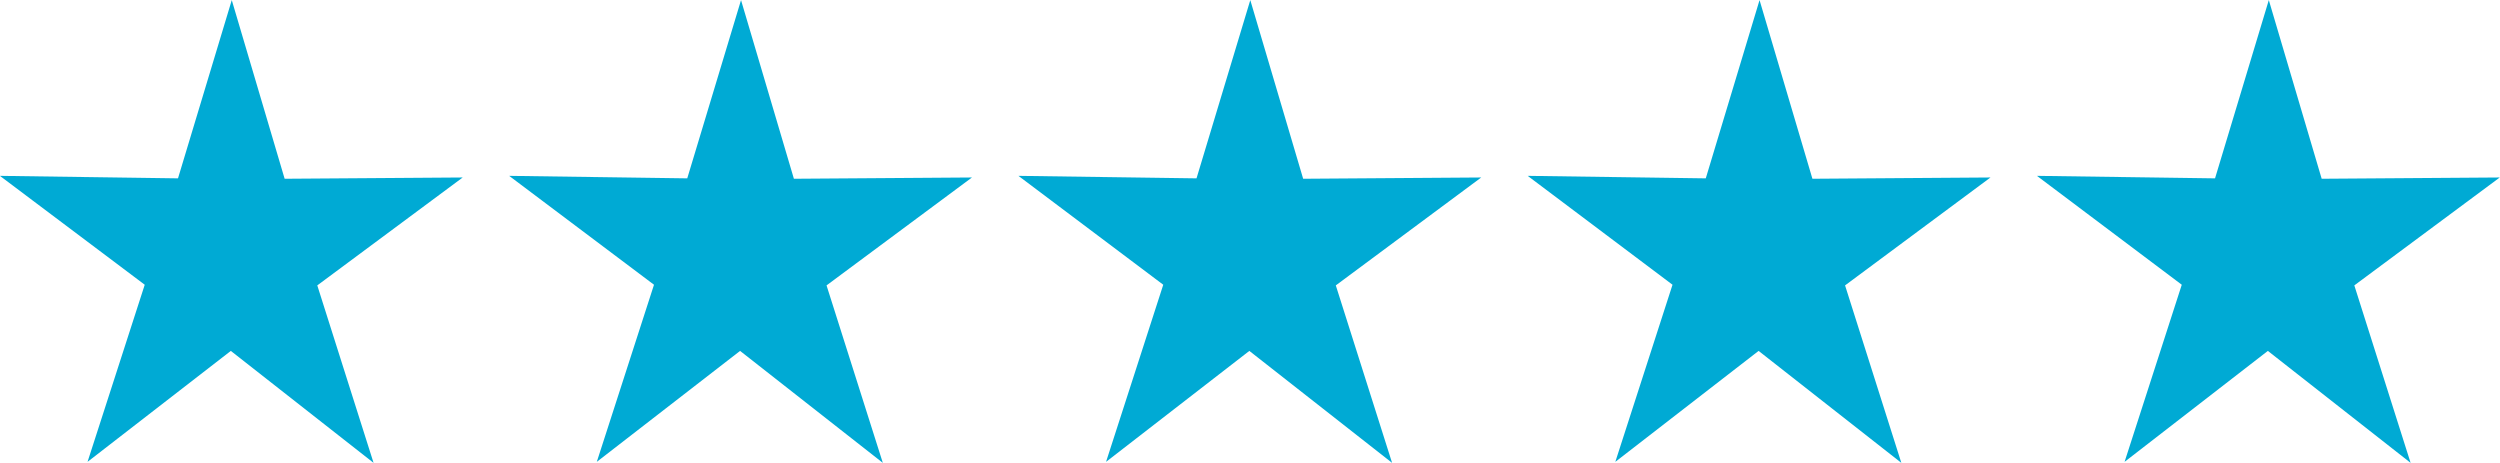 <?xml version="1.0" encoding="UTF-8" standalone="no"?>
<!-- Created with Inkscape (http://www.inkscape.org/) -->

<svg
   xmlns:dc="http://purl.org/dc/elements/1.1/"
   xmlns:cc="http://creativecommons.org/ns#"
   xmlns:rdf="http://www.w3.org/1999/02/22-rdf-syntax-ns#"
   xmlns:svg="http://www.w3.org/2000/svg"
   xmlns="http://www.w3.org/2000/svg"
   xmlns:sodipodi="http://sodipodi.sourceforge.net/DTD/sodipodi-0.dtd"
   xmlns:inkscape="http://www.inkscape.org/namespaces/inkscape"
   width="540"
   height="100"
   id="svg2"
   version="1.1"
   inkscape:version="0.48.4 r9939"
   sodipodi:docname="stars.svg"
   inkscape:export-filename="C:\Users\TransferAcct\Desktop\kaitlinhuben.github.io\img\svg\stars-5.png"
   inkscape:export-xdpi="90"
   inkscape:export-ydpi="90">
  <defs
     id="defs4" />
  <sodipodi:namedview
     id="base"
     pagecolor="#ffffff"
     bordercolor="#666666"
     borderopacity="1.0"
     inkscape:pageopacity="0.0"
     inkscape:pageshadow="2"
     inkscape:zoom="1.4142136"
     inkscape:cx="170.38458"
     inkscape:cy="40.434962"
     inkscape:document-units="px"
     inkscape:current-layer="layer1"
     showgrid="false"
     inkscape:window-width="1366"
     inkscape:window-height="706"
     inkscape:window-x="-8"
     inkscape:window-y="-8"
     inkscape:window-maximized="1" />
  <g
     inkscape:label="Layer 1"
     inkscape:groupmode="layer"
     id="layer1"
     transform="translate(0,-952.362)">
    <path
       sodipodi:type="star"
       style="opacity:1;fill:#00aad4;fill-opacity:1;stroke:none"
       id="path2985"
       sodipodi:sides="5"
       sodipodi:cx="120"
       sodipodi:cy="-40.714287"
       sodipodi:r1="113.04009"
       sodipodi:r2="42.145256"
       sodipodi:arg1="0.78539816"
       sodipodi:arg2="1.4139681"
       inkscape:flatsided="false"
       inkscape:rounded="0"
       inkscape:randomized="0"
       d="M 199.931,39.217 126.583,0.914 68.681,60.005 82.443,-21.59 8.352,-58.398 90.206,-70.523 l 12.11,-81.84 36.826,74.101 81.576,-13.772 -59.095,57.923 z"
       transform="matrix(0.459,0.078,-0.074,0.482,-8.176,1017.842)"
       inkscape:transform-center-x="-0.056059934"
       inkscape:transform-center-y="-5.2167373" />
    <path
       sodipodi:type="star"
       style="opacity:1;fill:#00aad4;fill-opacity:1;stroke:none"
       id="path3757"
       sodipodi:sides="5"
       sodipodi:cx="120"
       sodipodi:cy="-40.714287"
       sodipodi:r1="113.04009"
       sodipodi:r2="42.145256"
       sodipodi:arg1="0.78539816"
       sodipodi:arg2="1.4139681"
       inkscape:flatsided="false"
       inkscape:rounded="0"
       inkscape:randomized="0"
       d="M 199.931,39.217 126.583,0.914 68.681,60.005 82.443,-21.59 8.352,-58.398 90.206,-70.523 l 12.11,-81.84 36.826,74.101 81.576,-13.772 -59.095,57.923 z"
       transform="matrix(0.459,0.078,-0.074,0.482,101.824,1017.842)"
       inkscape:transform-center-x="-0.056059934"
       inkscape:transform-center-y="-5.2167373" />
    <path
       inkscape:transform-center-y="-5.2167373"
       inkscape:transform-center-x="-0.056059934"
       transform="matrix(0.459,0.078,-0.074,0.482,211.824,1017.842)"
       d="M 199.931,39.217 126.583,0.914 68.681,60.005 82.443,-21.59 8.352,-58.398 90.206,-70.523 l 12.11,-81.84 36.826,74.101 81.576,-13.772 -59.095,57.923 z"
       inkscape:randomized="0"
       inkscape:rounded="0"
       inkscape:flatsided="false"
       sodipodi:arg2="1.4139681"
       sodipodi:arg1="0.78539816"
       sodipodi:r2="42.145256"
       sodipodi:r1="113.04009"
       sodipodi:cy="-40.714287"
       sodipodi:cx="120"
       sodipodi:sides="5"
       id="path3759"
       style="opacity:1;fill:#00aad4;fill-opacity:1;stroke:none"
       sodipodi:type="star" />
    <path
       sodipodi:type="star"
       style="opacity:1;fill:#00aad4;fill-opacity:1;stroke:none"
       id="path3761"
       sodipodi:sides="5"
       sodipodi:cx="120"
       sodipodi:cy="-40.714287"
       sodipodi:r1="113.04009"
       sodipodi:r2="42.145256"
       sodipodi:arg1="0.78539816"
       sodipodi:arg2="1.4139681"
       inkscape:flatsided="false"
       inkscape:rounded="0"
       inkscape:randomized="0"
       d="M 199.931,39.217 126.583,0.914 68.681,60.005 82.443,-21.59 8.352,-58.398 90.206,-70.523 l 12.11,-81.84 36.826,74.101 81.576,-13.772 -59.095,57.923 z"
       transform="matrix(0.459,0.078,-0.074,0.482,321.824,1017.842)"
       inkscape:transform-center-x="-0.056059934"
       inkscape:transform-center-y="-5.2167373" />
    <path
       inkscape:transform-center-y="-5.2167373"
       inkscape:transform-center-x="-0.056059934"
       transform="matrix(0.459,0.078,-0.074,0.482,431.824,1017.842)"
       d="M 199.931,39.217 126.583,0.914 68.681,60.005 82.443,-21.59 8.352,-58.398 90.206,-70.523 l 12.11,-81.84 36.826,74.101 81.576,-13.772 -59.095,57.923 z"
       inkscape:randomized="0"
       inkscape:rounded="0"
       inkscape:flatsided="false"
       sodipodi:arg2="1.4139681"
       sodipodi:arg1="0.78539816"
       sodipodi:r2="42.145256"
       sodipodi:r1="113.04009"
       sodipodi:cy="-40.714287"
       sodipodi:cx="120"
       sodipodi:sides="5"
       id="path3763"
       style="opacity:1;fill:#00aad4;fill-opacity:1;stroke:none"
       sodipodi:type="star" />
  </g>
</svg>
